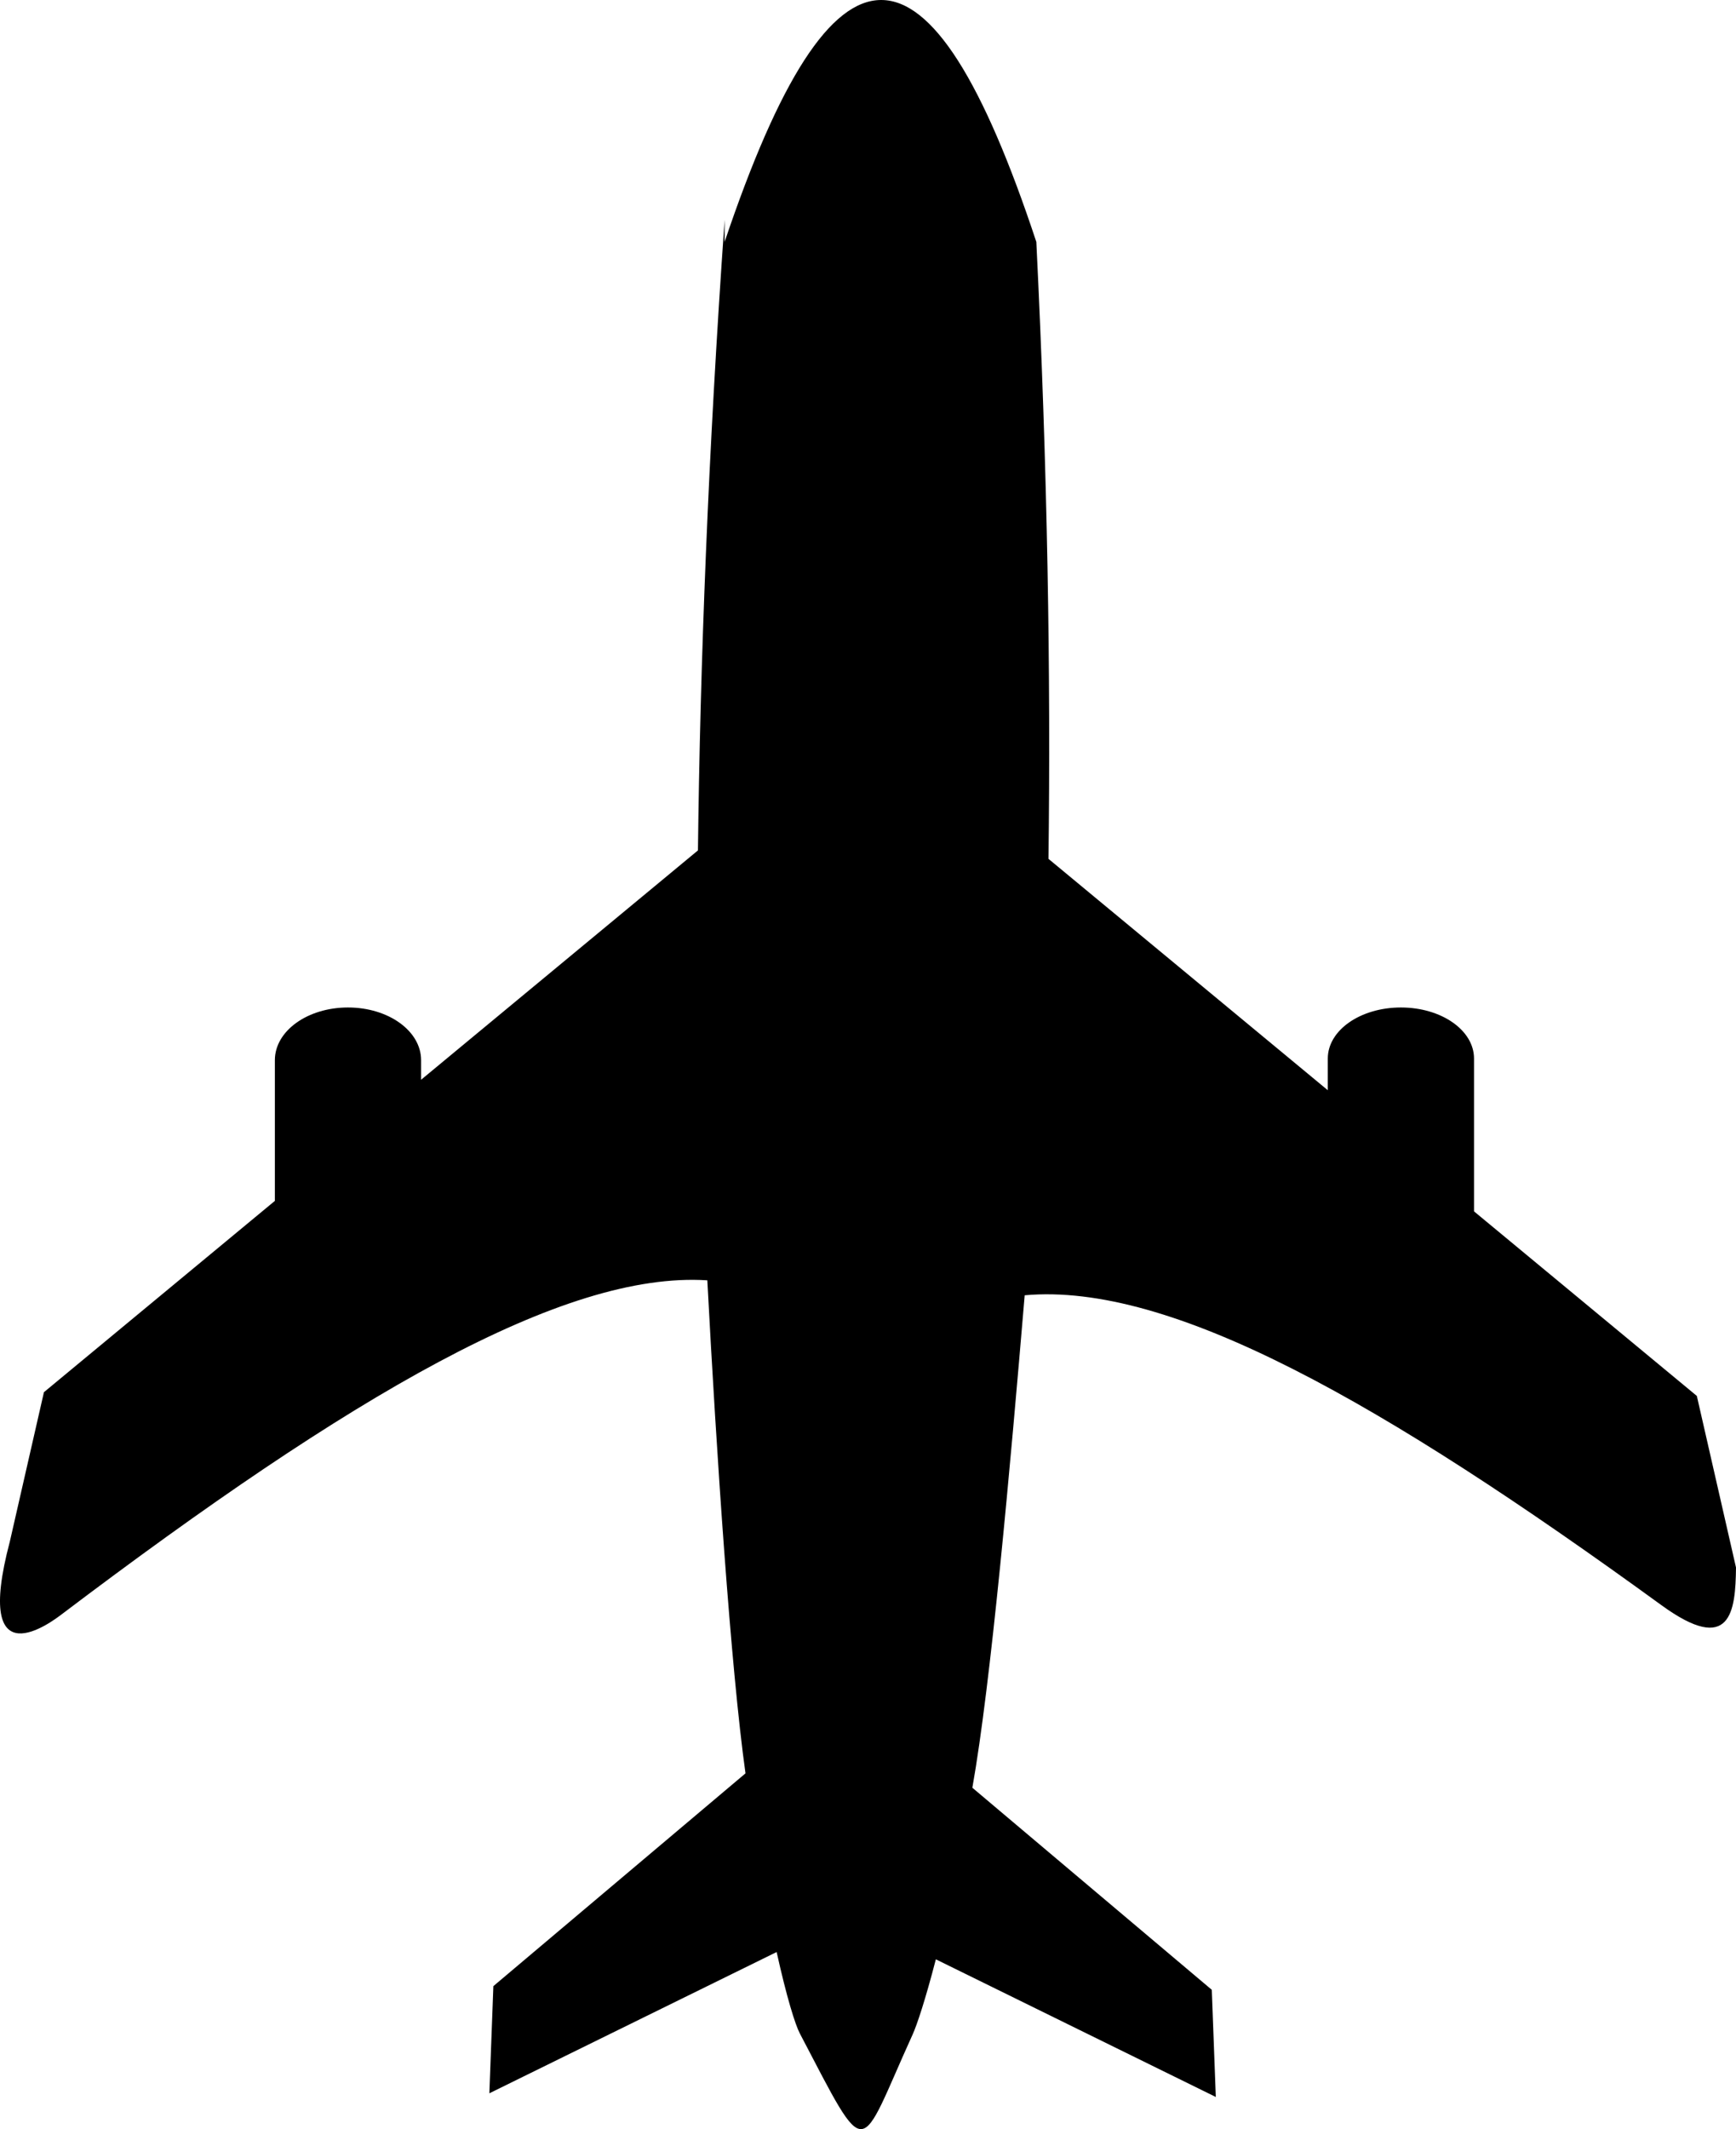 <?xml version='1.0' encoding='utf-8'?>
<svg xmlns="http://www.w3.org/2000/svg" id="svg5387" version="1.1" viewBox="0 0 647.395 793.75" height="793.75mm"
     width="647.395mm">
    <defs id="defs5381"/>
    <g transform="translate(0.065,-14.391)" id="layer1">
        <path id="path5443"
              d="m 328.586,14.391 c -19.028,-0.04 -38.157,29.984 -58.426,90.191 v -8.232 c -6.124,87.204 -9.129,165.441 -9.946,235.082 l -103.243,85.499 v -7.297 c 0,-10.883 -12.16,-19.645 -27.265,-19.645 -15.105,0 -27.265,8.762 -27.265,19.645 v 52.455 L 16.32,533.407 3.601,589.101 C -10.315,641.665 19.637,618.719 22.88,616.265 130.664,534.724 210.009,488.256 263.713,491.706 c 3.401,64.385 8.714,144.343 14.233,183.806 l -94.022,79.324 -1.497,39.951 107.136,-52.664 c 3.761,16.964 6.912,27.043 8.674,30.407 25.863,49.379 21.529,45.435 42.041,0.33 1.572,-3.457 4.7,-12.741 8.657,-28.021 l 104.405,51.319 -1.498,-39.951 -89.29,-75.333 c 6.914,-38.801 14.079,-119.096 19.515,-183.595 54.583,-4.894 133.357,39.886 237.443,115.526 25.952,18.879 27.64,2.268 27.82,-14.042 l -14.606,-63.959 -83.091,-68.81 v -56.981 c 0,-10.54 -12.16,-19.025 -27.265,-19.025 -15.105,0 -27.265,8.485 -27.265,19.025 v 11.823 l -104.165,-86.26 C 391.805,266.452 390.616,189.93 386.408,104.581 366.543,44.533 347.614,14.43 328.586,14.391 Z"
              style="fill:#000000;fill-rule:evenodd;stroke-width:0.9"/>
    </g>
</svg>